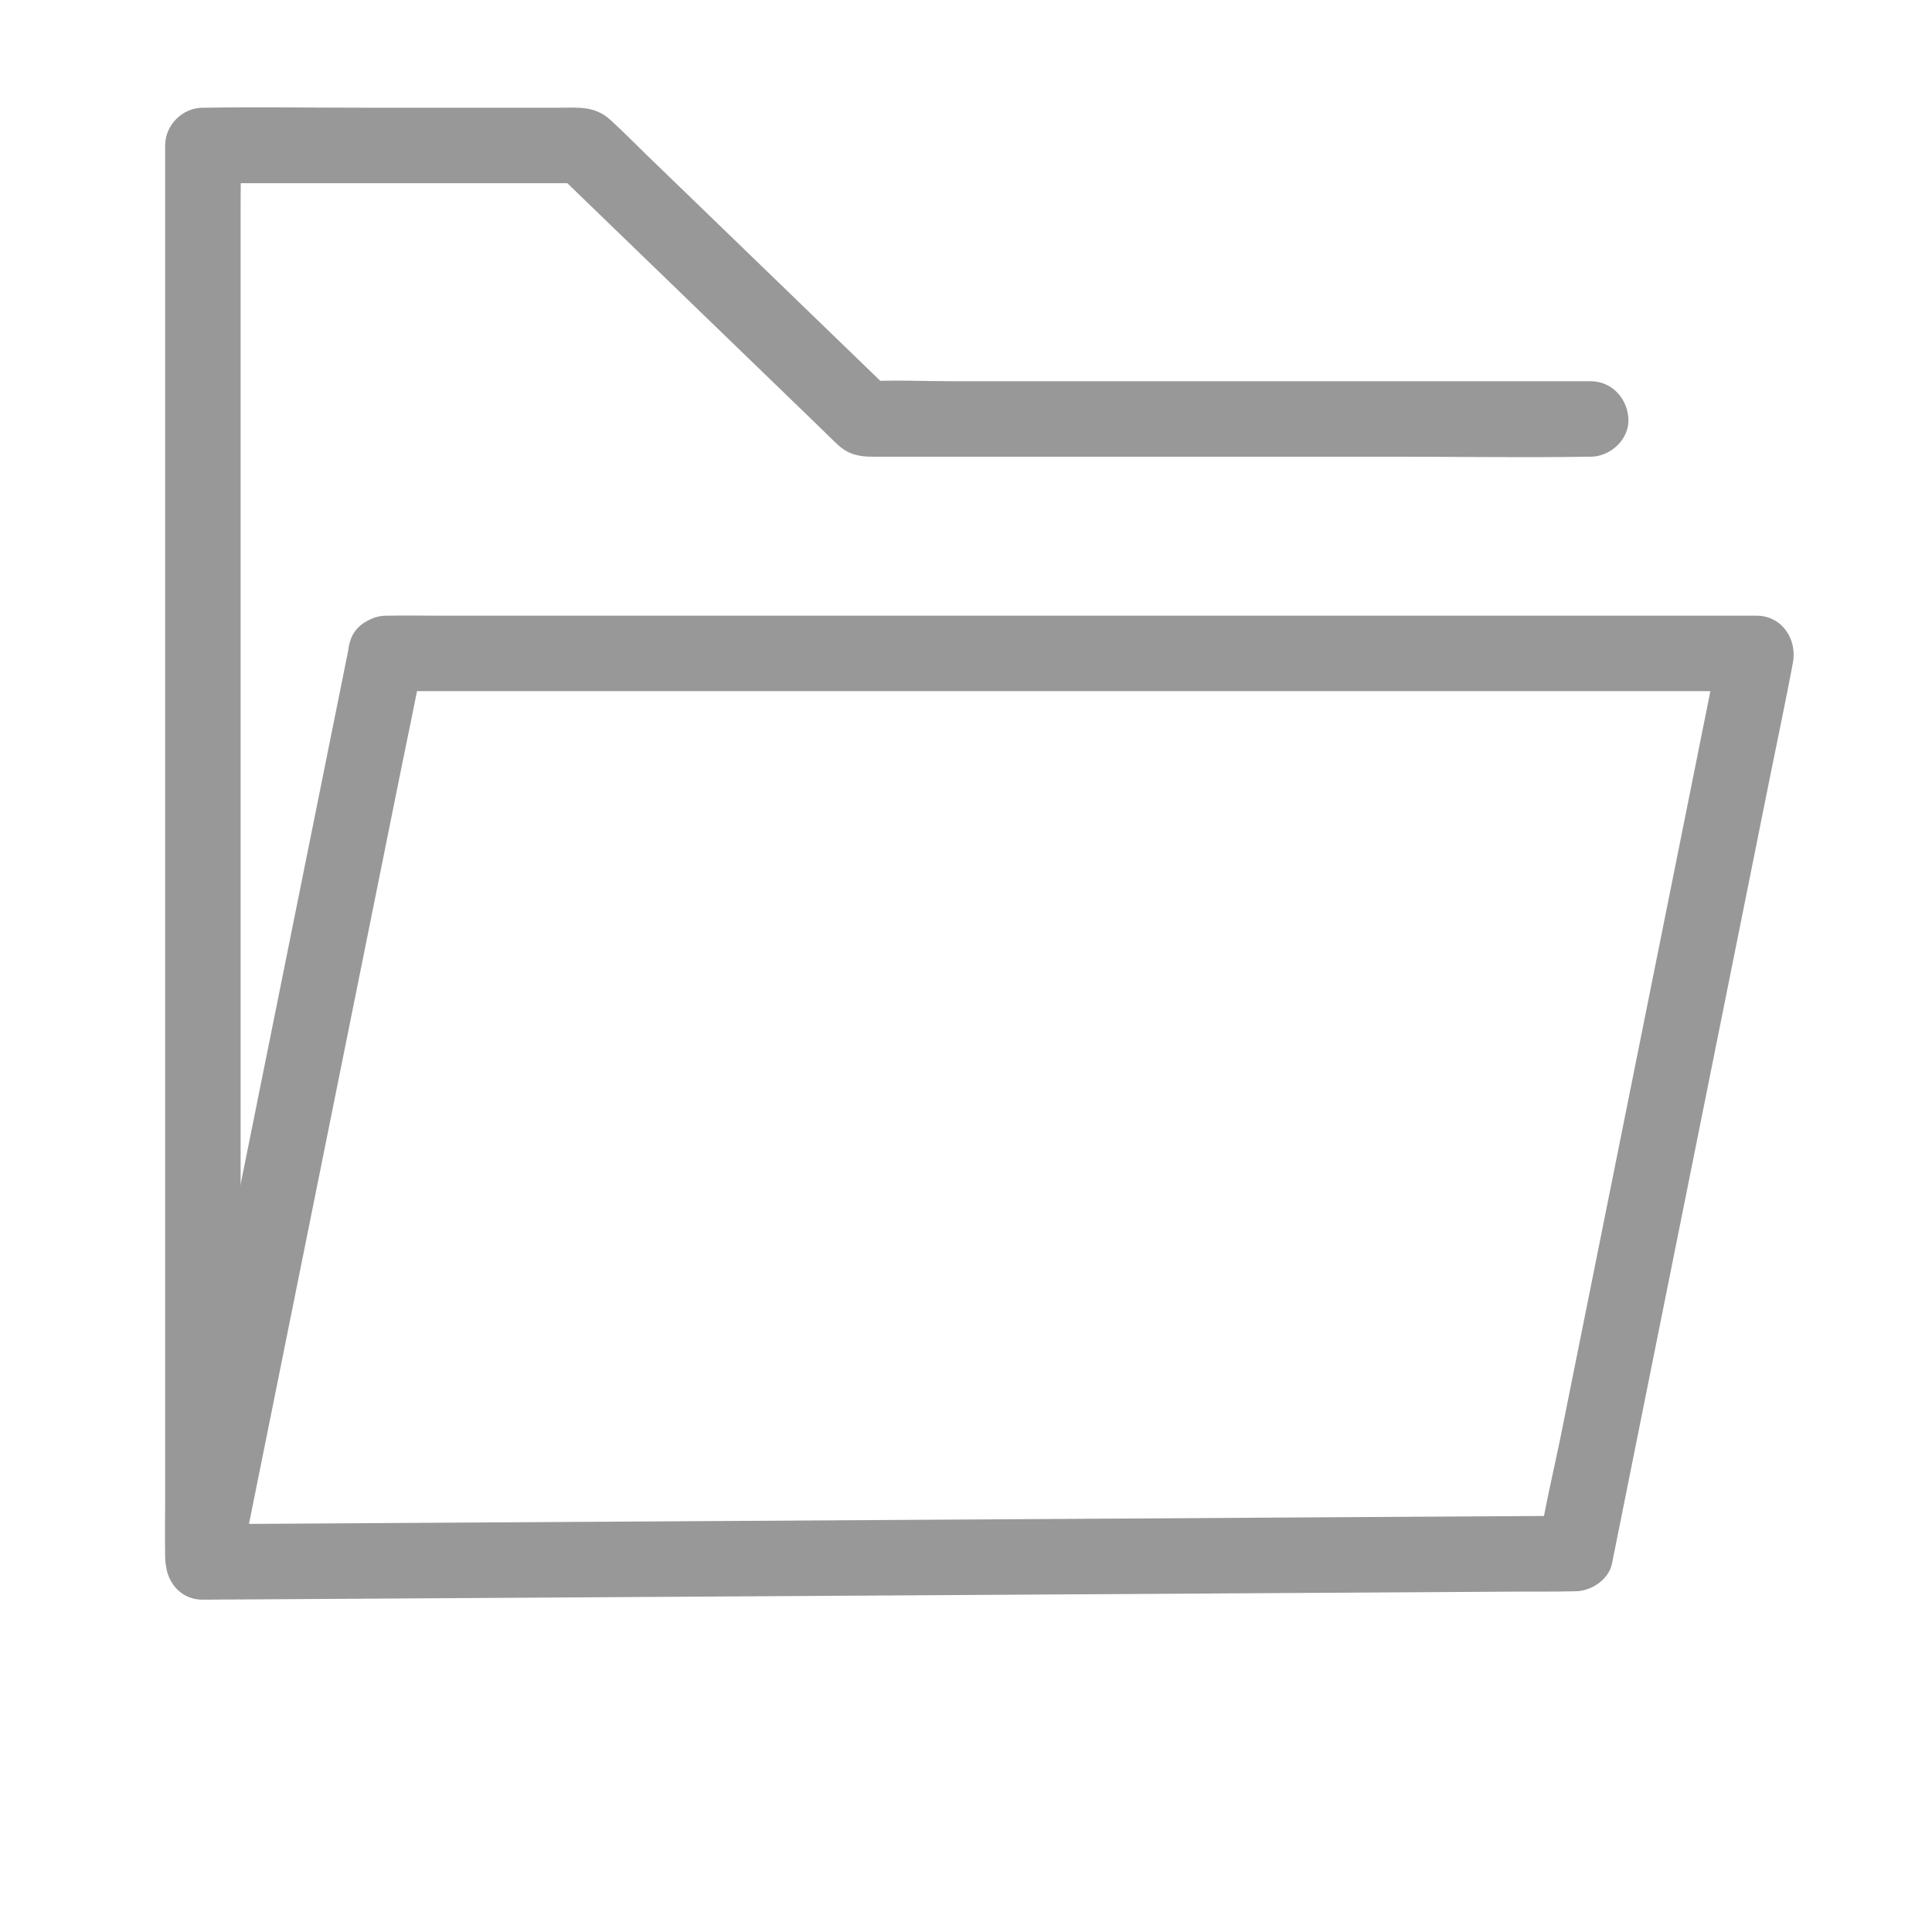 
<svg version="1.1" id="图层_1" xmlns="http://www.w3.org/2000/svg" x="0" y="0" viewBox="0 0 1024 1024" style="enable-background:new 0 0 1024 1024" xml:space="preserve"><style>.st4{fill:#989898}</style><path class="st4" d="M204.59 366.31h696.74c9.44 0 18.93.28 28.37 0 .41-.01.81 0 1.22 0l-19.29-25.32c-3.2 15.92-6.39 31.83-9.59 47.75-7.61 37.87-15.22 75.75-22.82 113.62L851.53 640.2l-23.94 119.16c-3.86 19.23-8.63 38.51-11.63 57.9-.04.27-.11.54-.16.81 6.43-4.89 12.86-9.79 19.29-14.68l-19.41.12c-17.61.11-35.22.22-52.83.32l-78.57.48c-31.81.2-63.63.39-95.44.59-34.84.21-69.69.43-104.53.64-35.17.22-70.34.43-105.52.65l-98.41.6-83.54.51c-19.92.12-39.84.24-59.76.37-9.42.06-18.9-.17-28.32.17-.41.01-.81.01-1.22.01l19.29 25.32c3.22-15.99 6.45-31.98 9.67-47.97 7.74-38.39 15.47-76.77 23.21-115.16 9.32-46.26 18.65-92.52 27.97-138.78l24.27-120.39c3.92-19.46 8.07-38.88 11.77-58.39.05-.28.11-.57.17-.85 2.06-10.23-2.93-22.09-13.97-24.6-9.95-2.27-22.39 3-24.6 13.97-3.22 15.99-6.45 31.98-9.67 47.97-7.74 38.39-15.47 76.77-23.21 115.16-9.32 46.26-18.65 92.52-27.97 138.78L100.2 763.3c-3.92 19.46-8.07 38.88-11.77 58.39-.05.28-.11.57-.17.85-2.52 12.52 5.56 25.4 19.29 25.32l19.41-.12c17.61-.11 35.22-.22 52.83-.32l78.57-.48c31.81-.2 63.63-.39 95.44-.59 34.84-.21 69.69-.43 104.53-.64 35.17-.22 70.34-.43 105.52-.65l98.41-.6 83.54-.51c19.92-.12 39.84-.24 59.76-.37 9.43-.06 18.89.11 28.32-.17.41-.01.81-.01 1.22-.01 8.27-.05 17.57-6.13 19.29-14.68 3.2-15.92 6.39-31.83 9.59-47.75 7.61-37.87 15.22-75.75 22.82-113.62l27.69-137.84 23.94-119.16c3.88-19.29 7.99-38.56 11.63-57.9.05-.27.11-.54.16-.81 2.53-12.59-5.56-25.32-19.29-25.32H234.19c-9.45 0-18.92-.17-28.37 0-.41.01-.81 0-1.22 0-10.46 0-20.48 9.2-20 20 .48 10.83 8.78 19.99 19.99 19.99z"/><path class="st4" d="M843.1 202.06H506.04c-15.49 0-31.18-.71-46.66 0-.22.01-.45 0-.67 0 4.71 1.95 9.43 3.91 14.14 5.86-16.52-15.97-33.04-31.94-49.56-47.92-26.74-25.86-53.49-51.71-80.23-77.57-6.51-6.29-12.86-12.82-19.56-18.91-8.29-7.55-17.24-6.43-27.32-6.43H192.71c-27.9 0-55.84-.44-83.74 0-.48.01-.96 0-1.44 0-10.81 0-20 9.16-20 20v717.67c0 9.73-.18 19.47 0 29.2.01.43 0 .85 0 1.28 0 10.46 9.2 20.48 20 20 10.84-.49 20-8.79 20-20V107.57c0-9.72.3-19.48 0-29.2-.01-.42 0-.85 0-1.28l-20 20h201.24c-4.71-1.95-9.43-3.91-14.14-5.86 29.4 28.43 58.8 56.85 88.2 85.28 17.03 16.47 34.06 32.93 51.09 49.4 3.45 3.33 6.82 6.78 10.36 10.01 5.52 5.05 11.32 6.14 18.06 6.14h277.83c33.8 0 67.64.56 101.44 0 .5-.01.99 0 1.49 0 10.46 0 20.48-9.2 20-20-.48-10.83-8.79-20-20-20z"/></svg>
